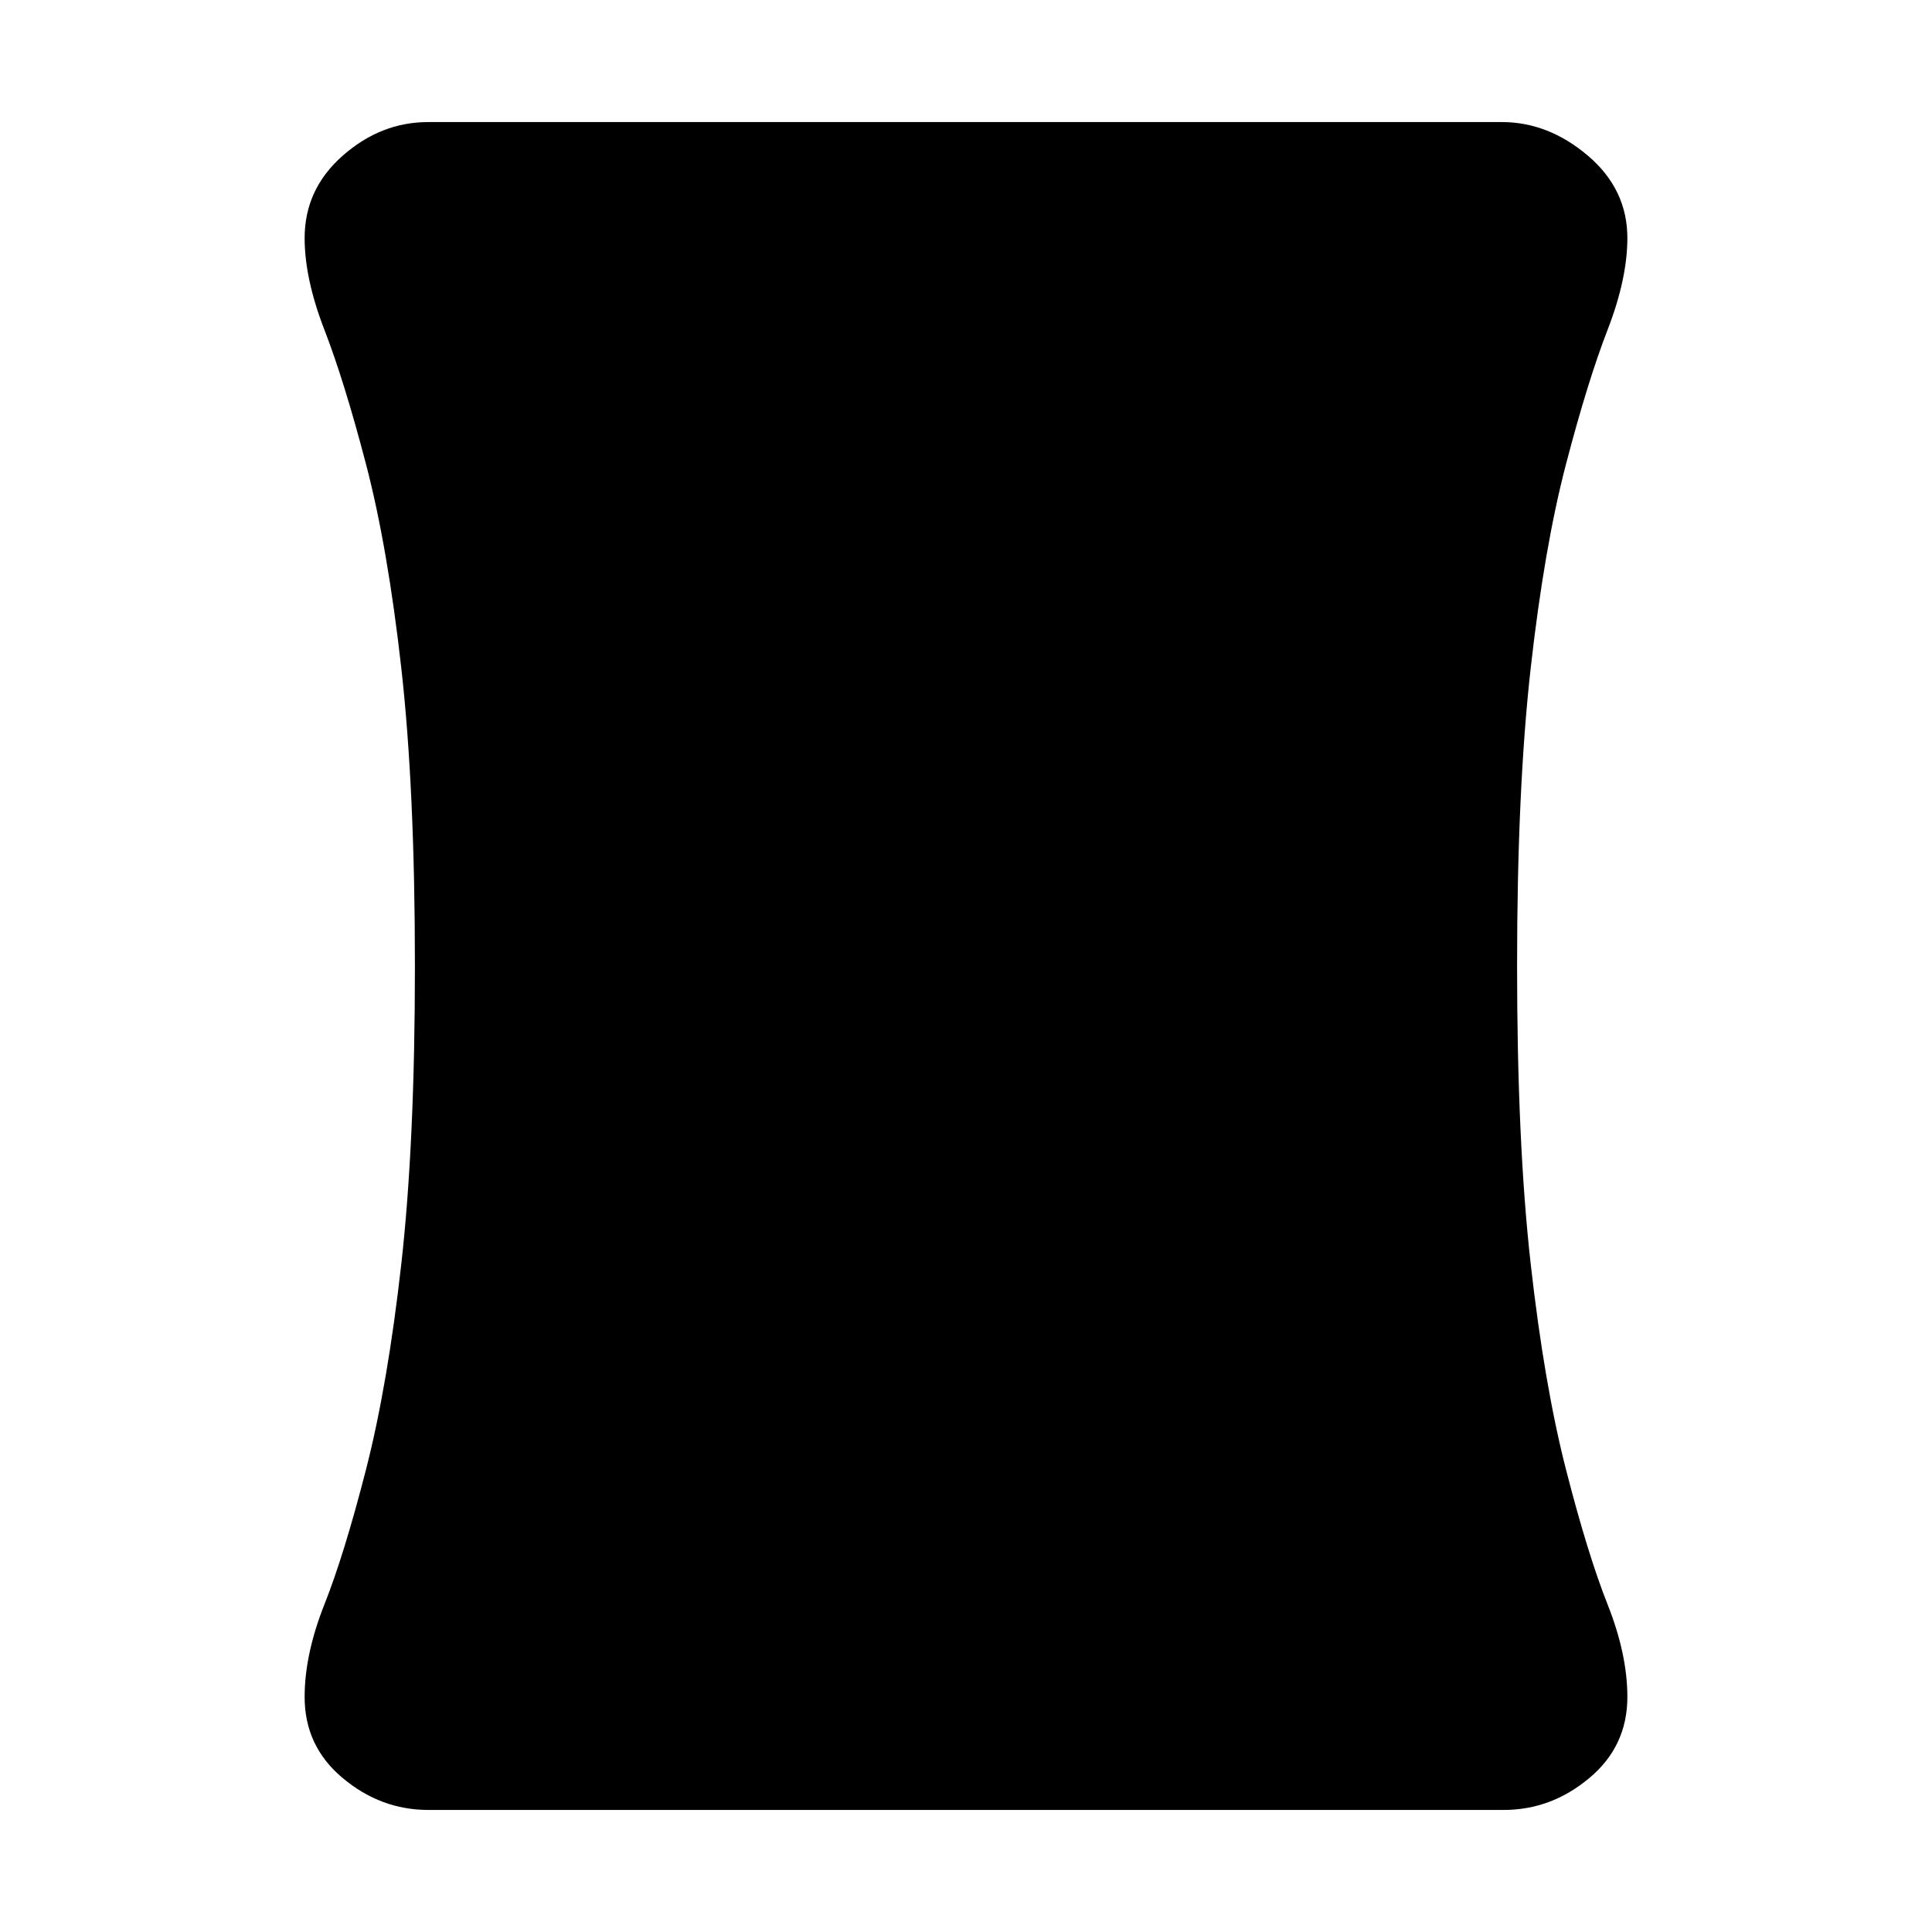 <svg xmlns="http://www.w3.org/2000/svg" height="20" viewBox="0 -960 960 960" width="20"><path d="M212.78-60.65q-23.51 0-42.46-15.81t-18.95-40.32q0-21.2 9.83-45.99 9.84-24.79 20.64-66.92 10.81-42.14 17.57-102.32 6.76-60.19 6.76-147.99 0-87.8-6.76-147.99-6.76-60.18-17.57-101.47-10.8-41.28-20.64-66.66-9.83-25.38-9.83-45.58 0-24.3 18.95-40.97 18.95-16.68 42.46-16.68h533.44q23.11 0 42.76 16.68 19.65 16.67 19.65 40.97 0 20.2-9.83 45.58-9.84 25.38-20.64 66.66-10.81 41.29-17.57 101.47-6.76 60.19-6.76 147.99 0 87.8 6.76 147.99 6.76 60.18 17.57 102.32 10.8 42.13 20.64 66.92 9.83 24.79 9.83 45.99 0 24.51-18.95 40.32-18.95 15.81-42.46 15.81H212.78Z"/></svg>